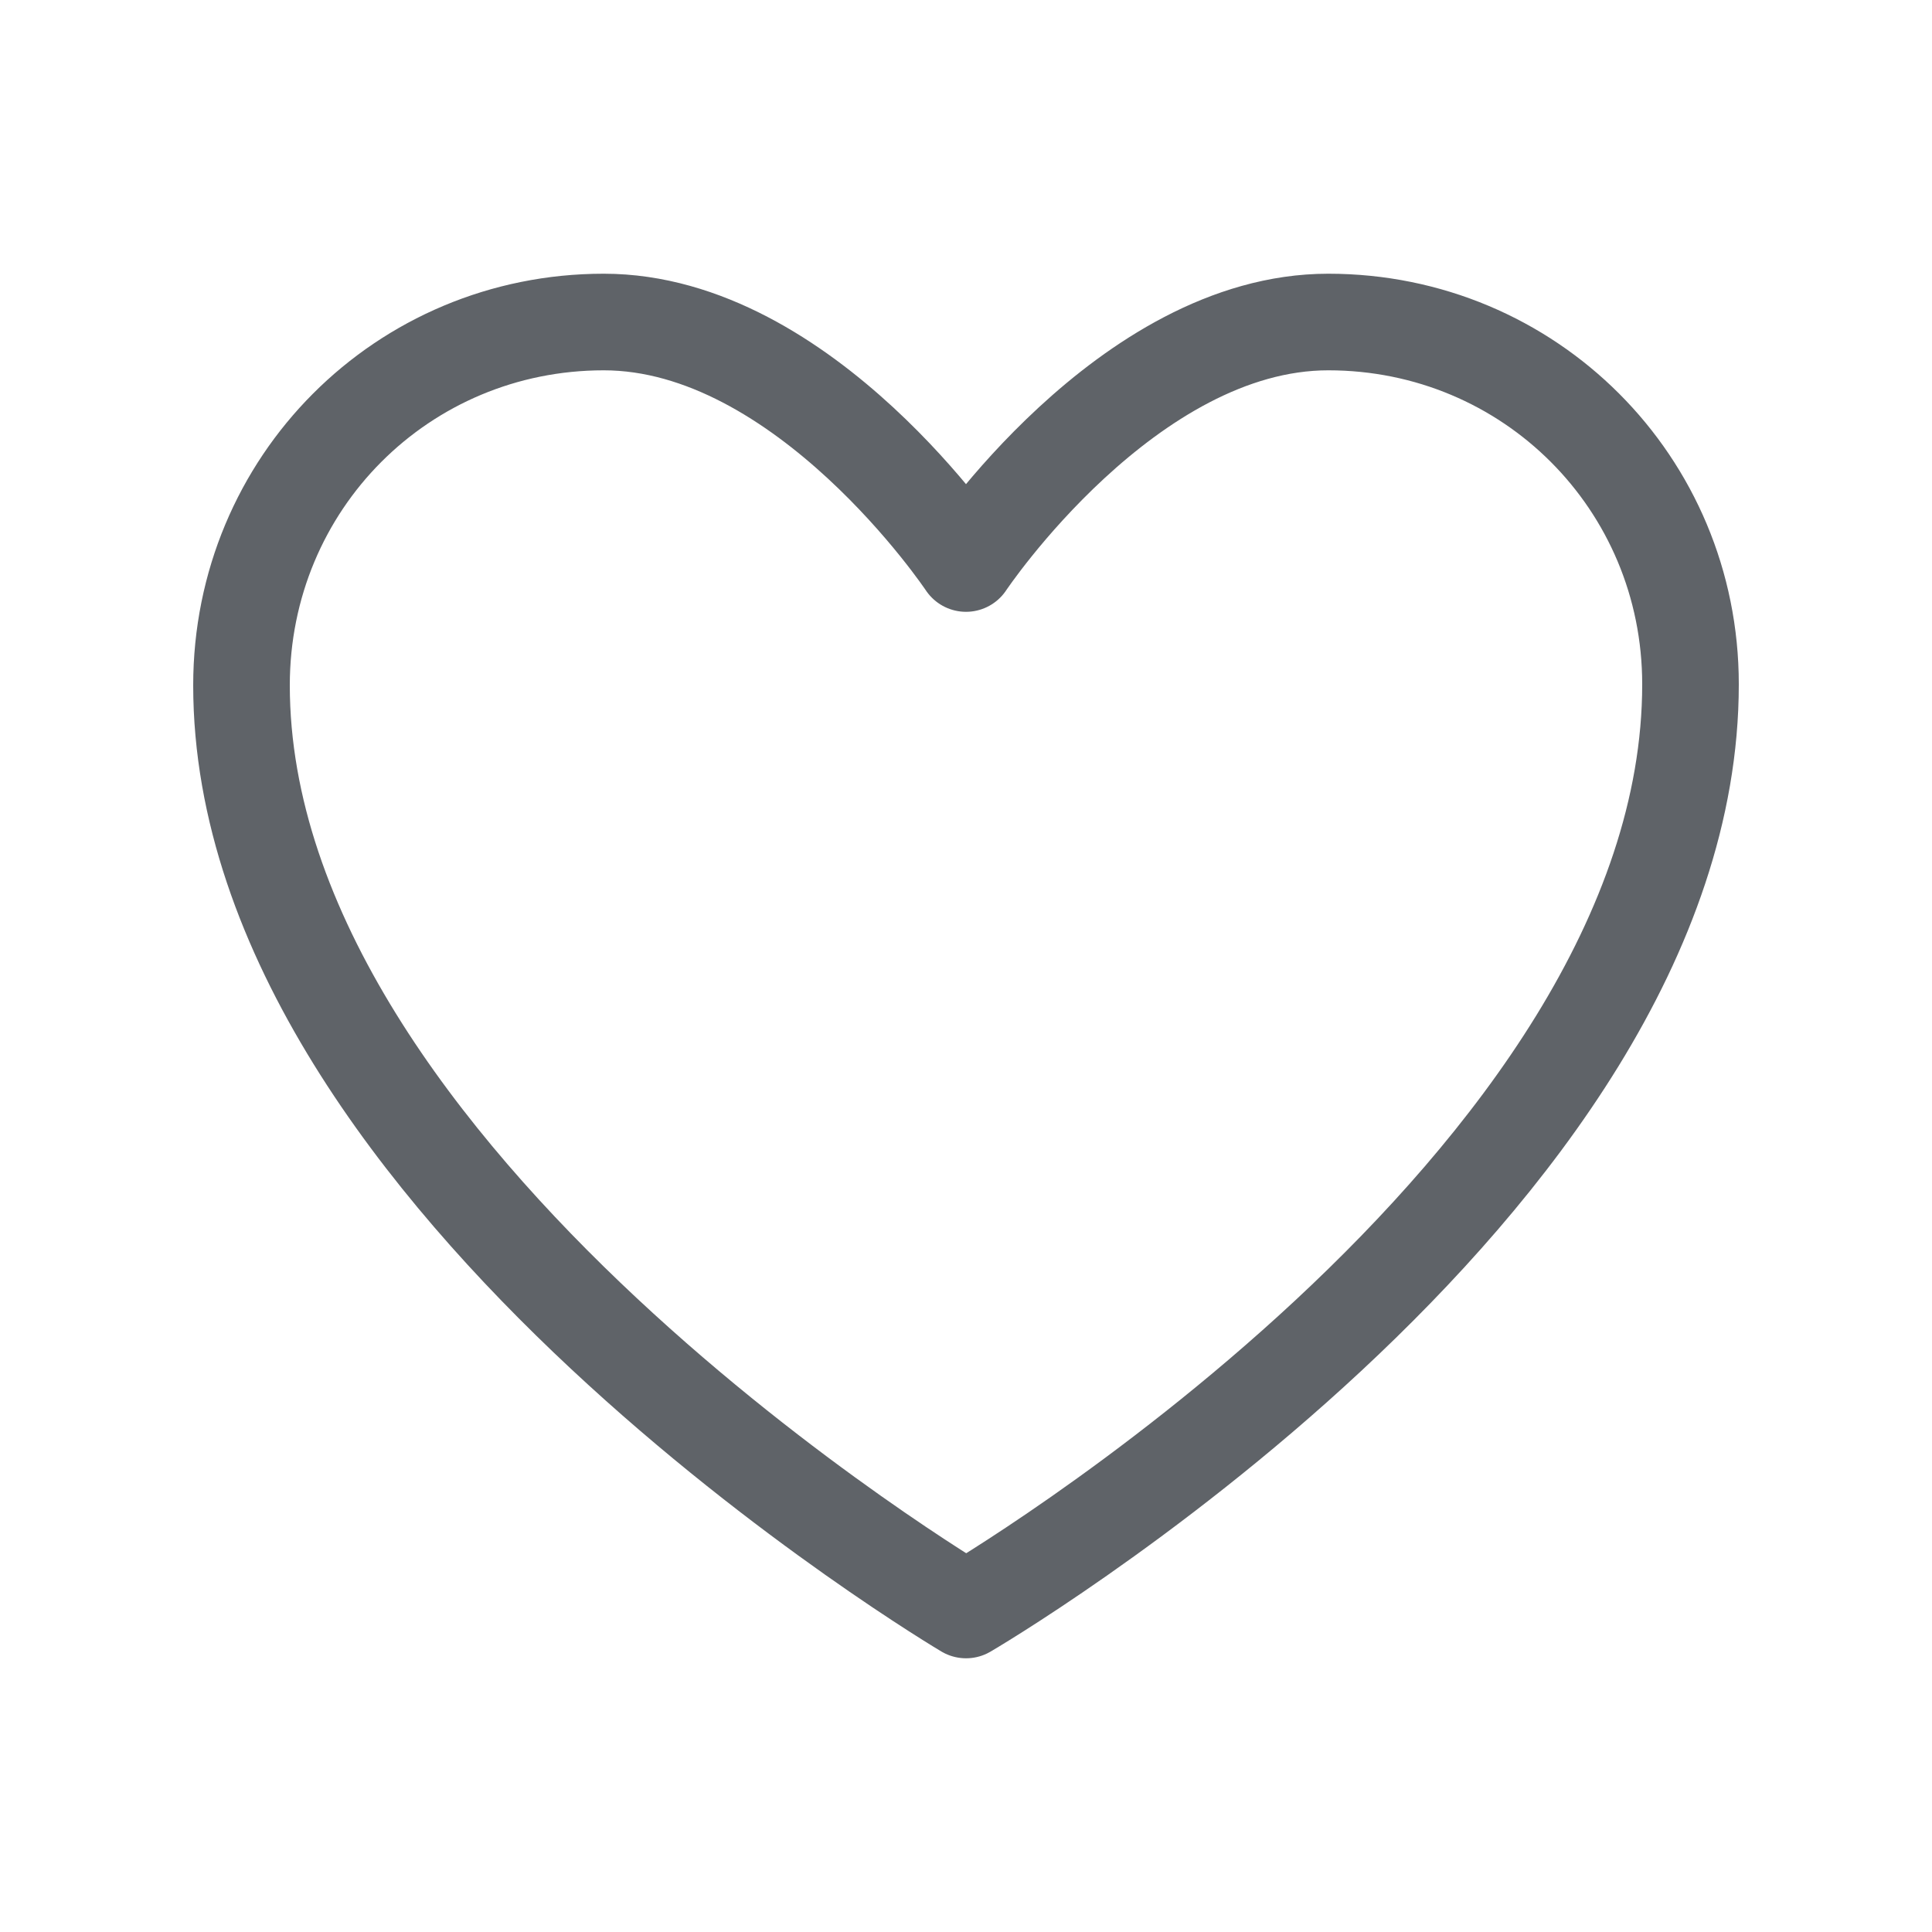<svg width="40" height="40" viewBox="0 0 40 40" fill="none" xmlns="http://www.w3.org/2000/svg">
<path fill-rule="evenodd" clip-rule="evenodd" d="M35 14.167C35 24.574 20.001 33.333 20.001 33.333C20.001 33.333 5 24.445 5 14.188C5 10 8.333 6.667 12.5 6.667C16.667 6.667 20 11.667 20 11.667C20 11.667 23.333 6.667 27.5 6.667C31.667 6.667 35 10 35 14.167Z" stroke="#5F6368" stroke-width="2" stroke-linecap="round" stroke-linejoin="round"/>
</svg>
